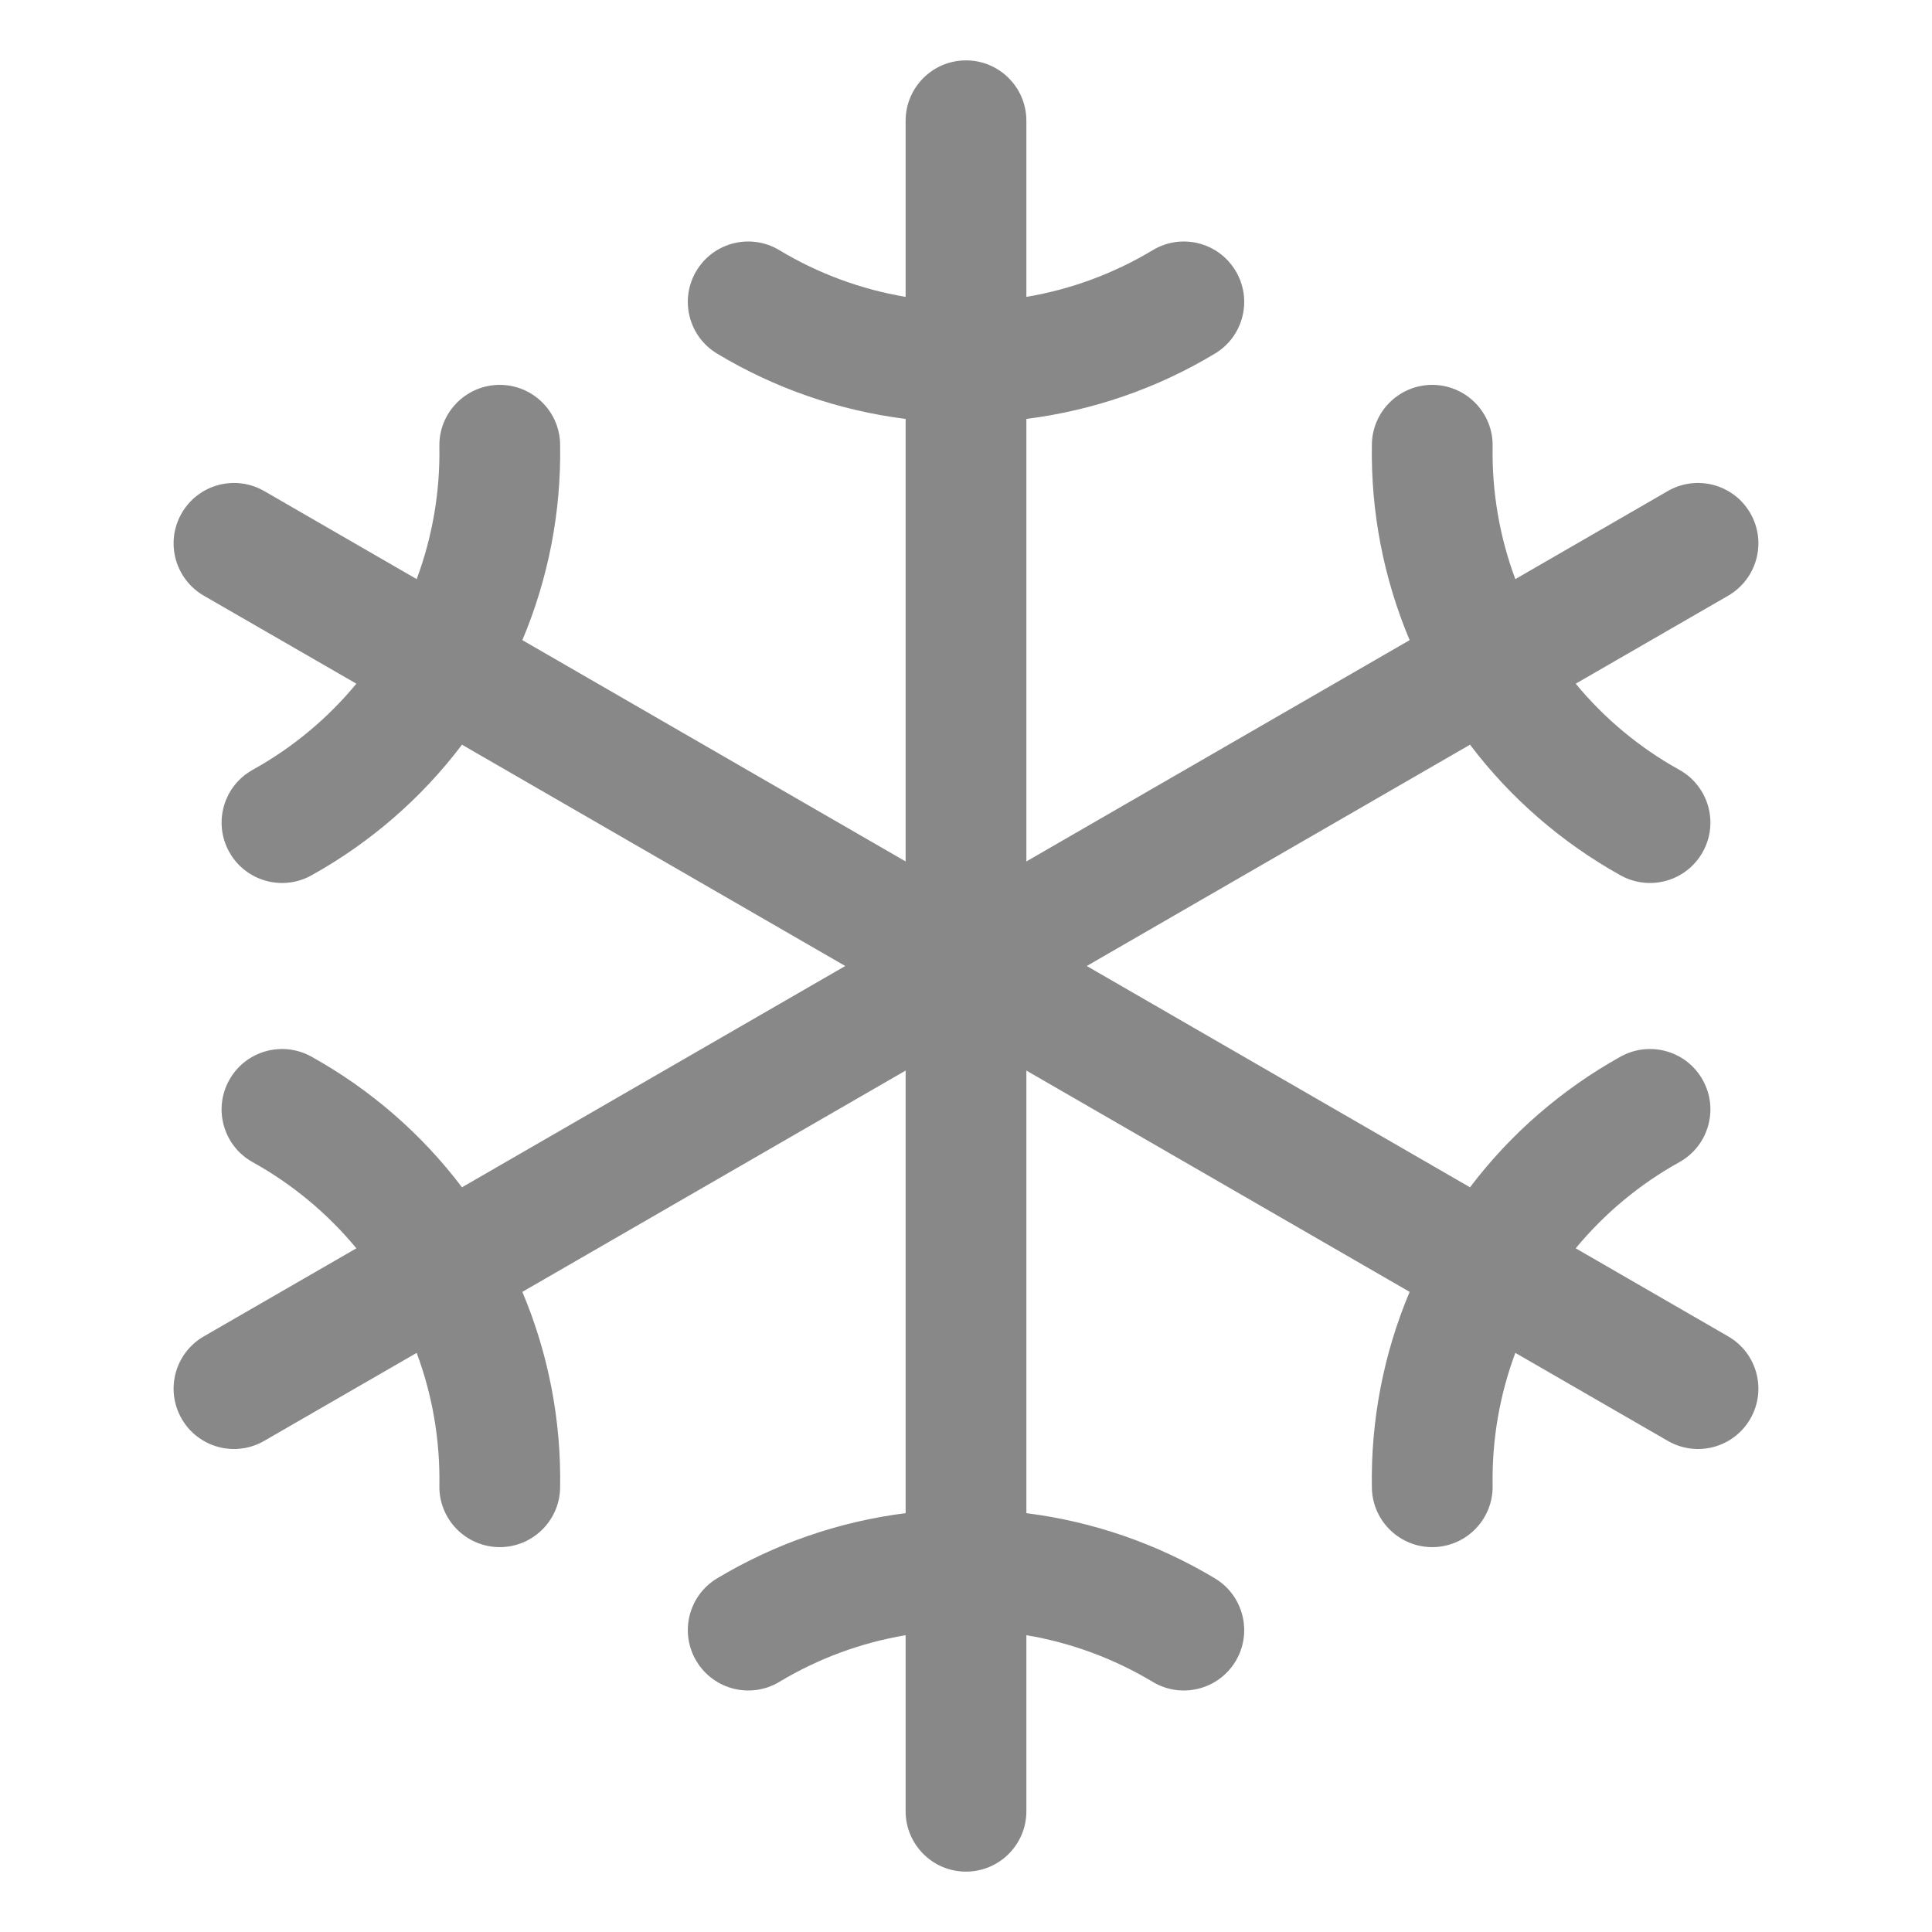 <svg width="24" height="24" viewBox="0 0 24 24" fill="none" xmlns="http://www.w3.org/2000/svg">
<path fill-rule="evenodd" clip-rule="evenodd" d="M12 0.75C12.414 0.75 12.75 1.086 12.75 1.5V3.688C13.303 3.595 13.835 3.399 14.319 3.108C14.673 2.894 15.134 3.008 15.348 3.363C15.562 3.718 15.448 4.179 15.093 4.392C14.375 4.825 13.576 5.1 12.75 5.204V10.701L17.511 7.952C17.188 7.185 17.027 6.356 17.042 5.518C17.049 5.104 17.391 4.774 17.805 4.781C18.219 4.789 18.549 5.13 18.542 5.544C18.532 6.109 18.628 6.669 18.824 7.194L20.718 6.1C21.077 5.893 21.536 6.016 21.743 6.375C21.95 6.734 21.827 7.192 21.468 7.4L19.574 8.493C19.931 8.926 20.367 9.289 20.861 9.563C21.223 9.764 21.354 10.22 21.153 10.582C20.952 10.945 20.496 11.075 20.133 10.875C19.401 10.468 18.764 9.915 18.261 9.251L13.5 12L18.261 14.749C18.764 14.085 19.401 13.532 20.133 13.125C20.496 12.925 20.952 13.055 21.153 13.418C21.354 13.78 21.223 14.236 20.861 14.437C20.367 14.711 19.931 15.075 19.574 15.507L21.468 16.601C21.827 16.808 21.95 17.266 21.743 17.625C21.536 17.984 21.077 18.107 20.718 17.899L18.824 16.806C18.628 17.331 18.532 17.891 18.542 18.456C18.549 18.87 18.219 19.211 17.805 19.219C17.391 19.226 17.049 18.896 17.042 18.482C17.027 17.644 17.188 16.815 17.511 16.048L12.75 13.299V18.797C13.576 18.901 14.374 19.176 15.092 19.607C15.447 19.82 15.562 20.281 15.349 20.636C15.136 20.991 14.675 21.106 14.32 20.893C13.835 20.602 13.303 20.406 12.75 20.313V22.5C12.75 22.914 12.414 23.25 12 23.25C11.586 23.25 11.25 22.914 11.25 22.5V20.313C10.697 20.406 10.165 20.602 9.681 20.893C9.326 21.106 8.865 20.991 8.652 20.636C8.438 20.281 8.553 19.82 8.908 19.607C9.627 19.176 10.424 18.901 11.25 18.797V13.299L6.489 16.048C6.812 16.815 6.973 17.644 6.958 18.482C6.951 18.896 6.609 19.226 6.195 19.219C5.781 19.211 5.451 18.87 5.458 18.456C5.468 17.891 5.372 17.331 5.176 16.806L3.282 17.899C2.923 18.107 2.464 17.984 2.257 17.625C2.05 17.266 2.173 16.808 2.532 16.601L4.427 15.507C4.07 15.075 3.633 14.711 3.139 14.437C2.777 14.236 2.646 13.78 2.847 13.418C3.048 13.055 3.505 12.925 3.867 13.125C4.6 13.532 5.237 14.085 5.739 14.749L10.5 12L5.739 9.251C5.237 9.915 4.6 10.468 3.867 10.875C3.505 11.075 3.048 10.945 2.847 10.582C2.646 10.22 2.777 9.764 3.139 9.563C3.633 9.289 4.07 8.926 4.427 8.493L2.532 7.4C2.173 7.192 2.05 6.734 2.257 6.375C2.464 6.016 2.923 5.893 3.282 6.1L5.176 7.194C5.372 6.669 5.468 6.109 5.458 5.544C5.451 5.13 5.781 4.789 6.195 4.781C6.609 4.774 6.951 5.104 6.958 5.518C6.973 6.356 6.812 7.185 6.489 7.952L11.25 10.701V5.204C10.424 5.1 9.625 4.825 8.907 4.392C8.553 4.179 8.438 3.718 8.652 3.363C8.866 3.008 9.327 2.894 9.682 3.108C10.165 3.399 10.698 3.595 11.25 3.688V1.5C11.25 1.086 11.586 0.75 12 0.75Z" fill="#121312" fill-opacity="0.5"/>
</svg>
